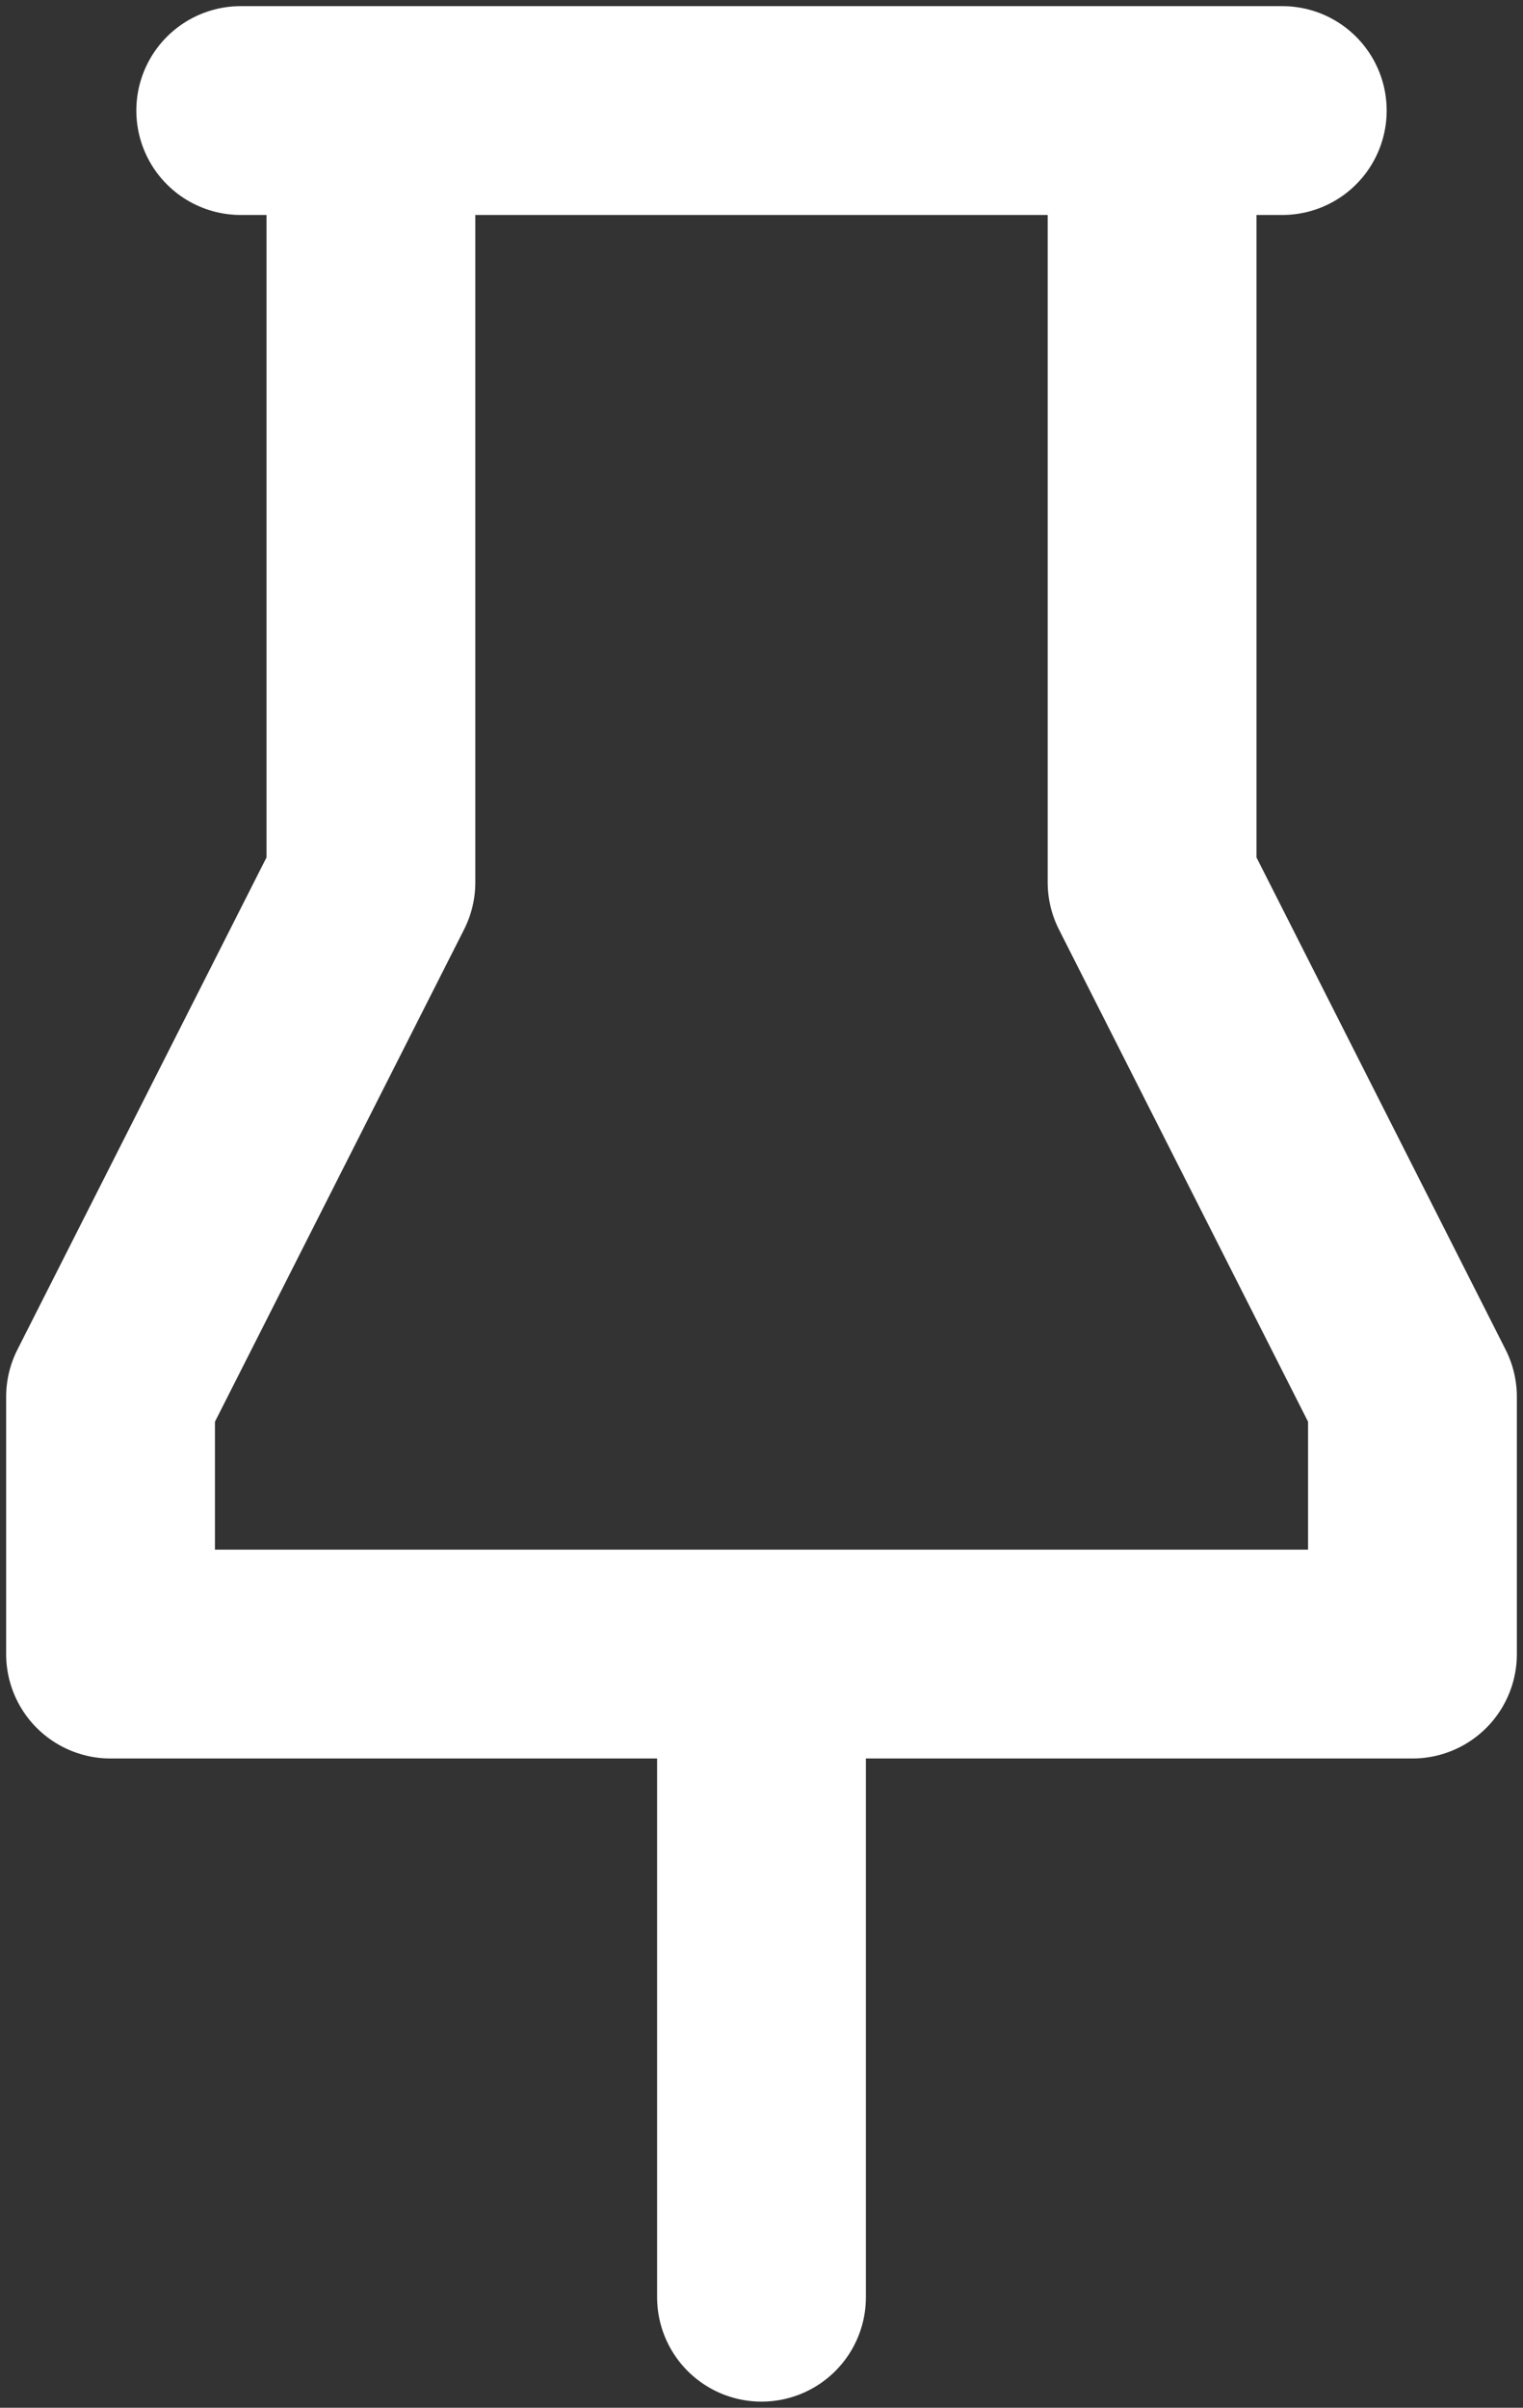 <svg width="124" height="196" viewBox="0 0 124 196" fill="none" xmlns="http://www.w3.org/2000/svg">
<rect x="0" y="0" width="124" height="196" fill="#333333" stroke="none"/>
<path d="M30.2 9V71.823L9 113.706V134.647H115V113.706L93.8 71.823V9M62 134.647V187M19.6 9H104.4" stroke="white" stroke-width="17" stroke-linecap="round" stroke-linejoin="round"/>
</svg>
